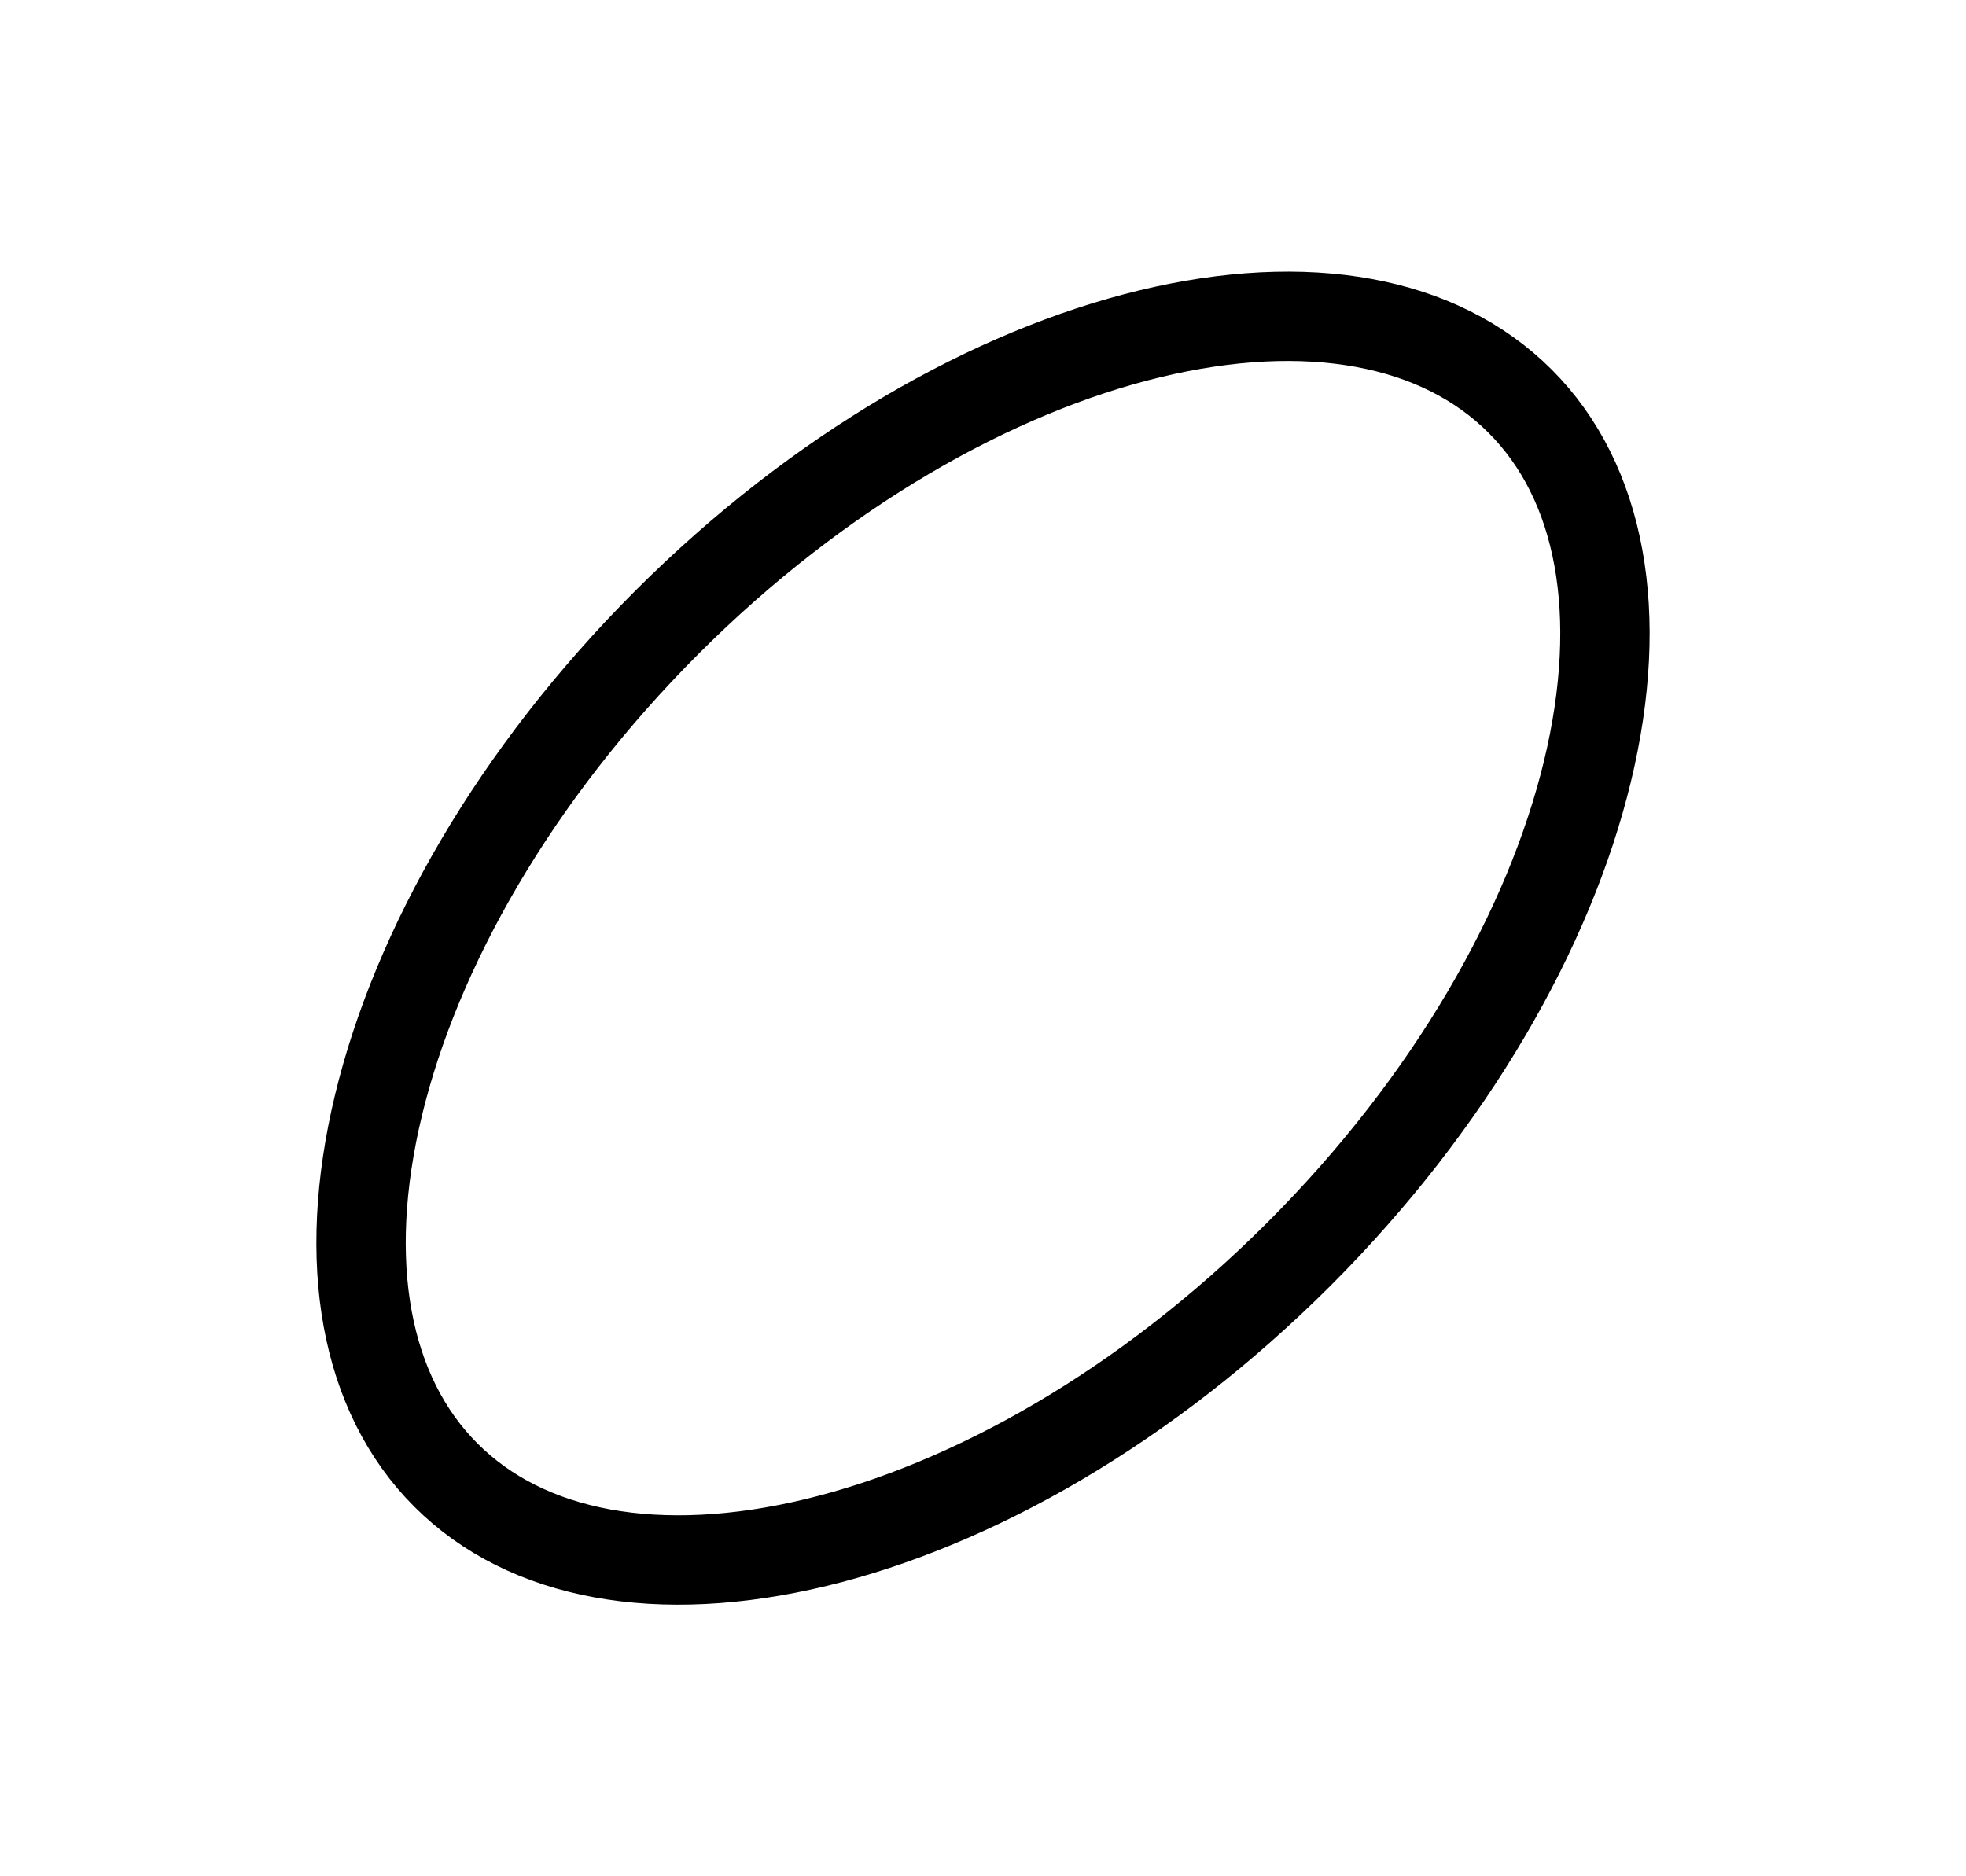 <svg width="22" height="21" viewBox="0 0 22 21" fill="none" xmlns="http://www.w3.org/2000/svg">
<path d="M14.536 14.036C12.832 15.739 10.885 16.841 9.133 17.264C7.371 17.689 5.894 17.415 4.99 16.51C4.085 15.606 3.811 14.129 4.236 12.367C4.659 10.615 5.761 8.668 7.464 6.964C9.168 5.261 11.115 4.159 12.867 3.736C14.629 3.311 16.106 3.585 17.01 4.49C17.915 5.394 18.189 6.871 17.764 8.633C17.341 10.385 16.239 12.332 14.536 14.036Z" stroke="black"/>
</svg>
